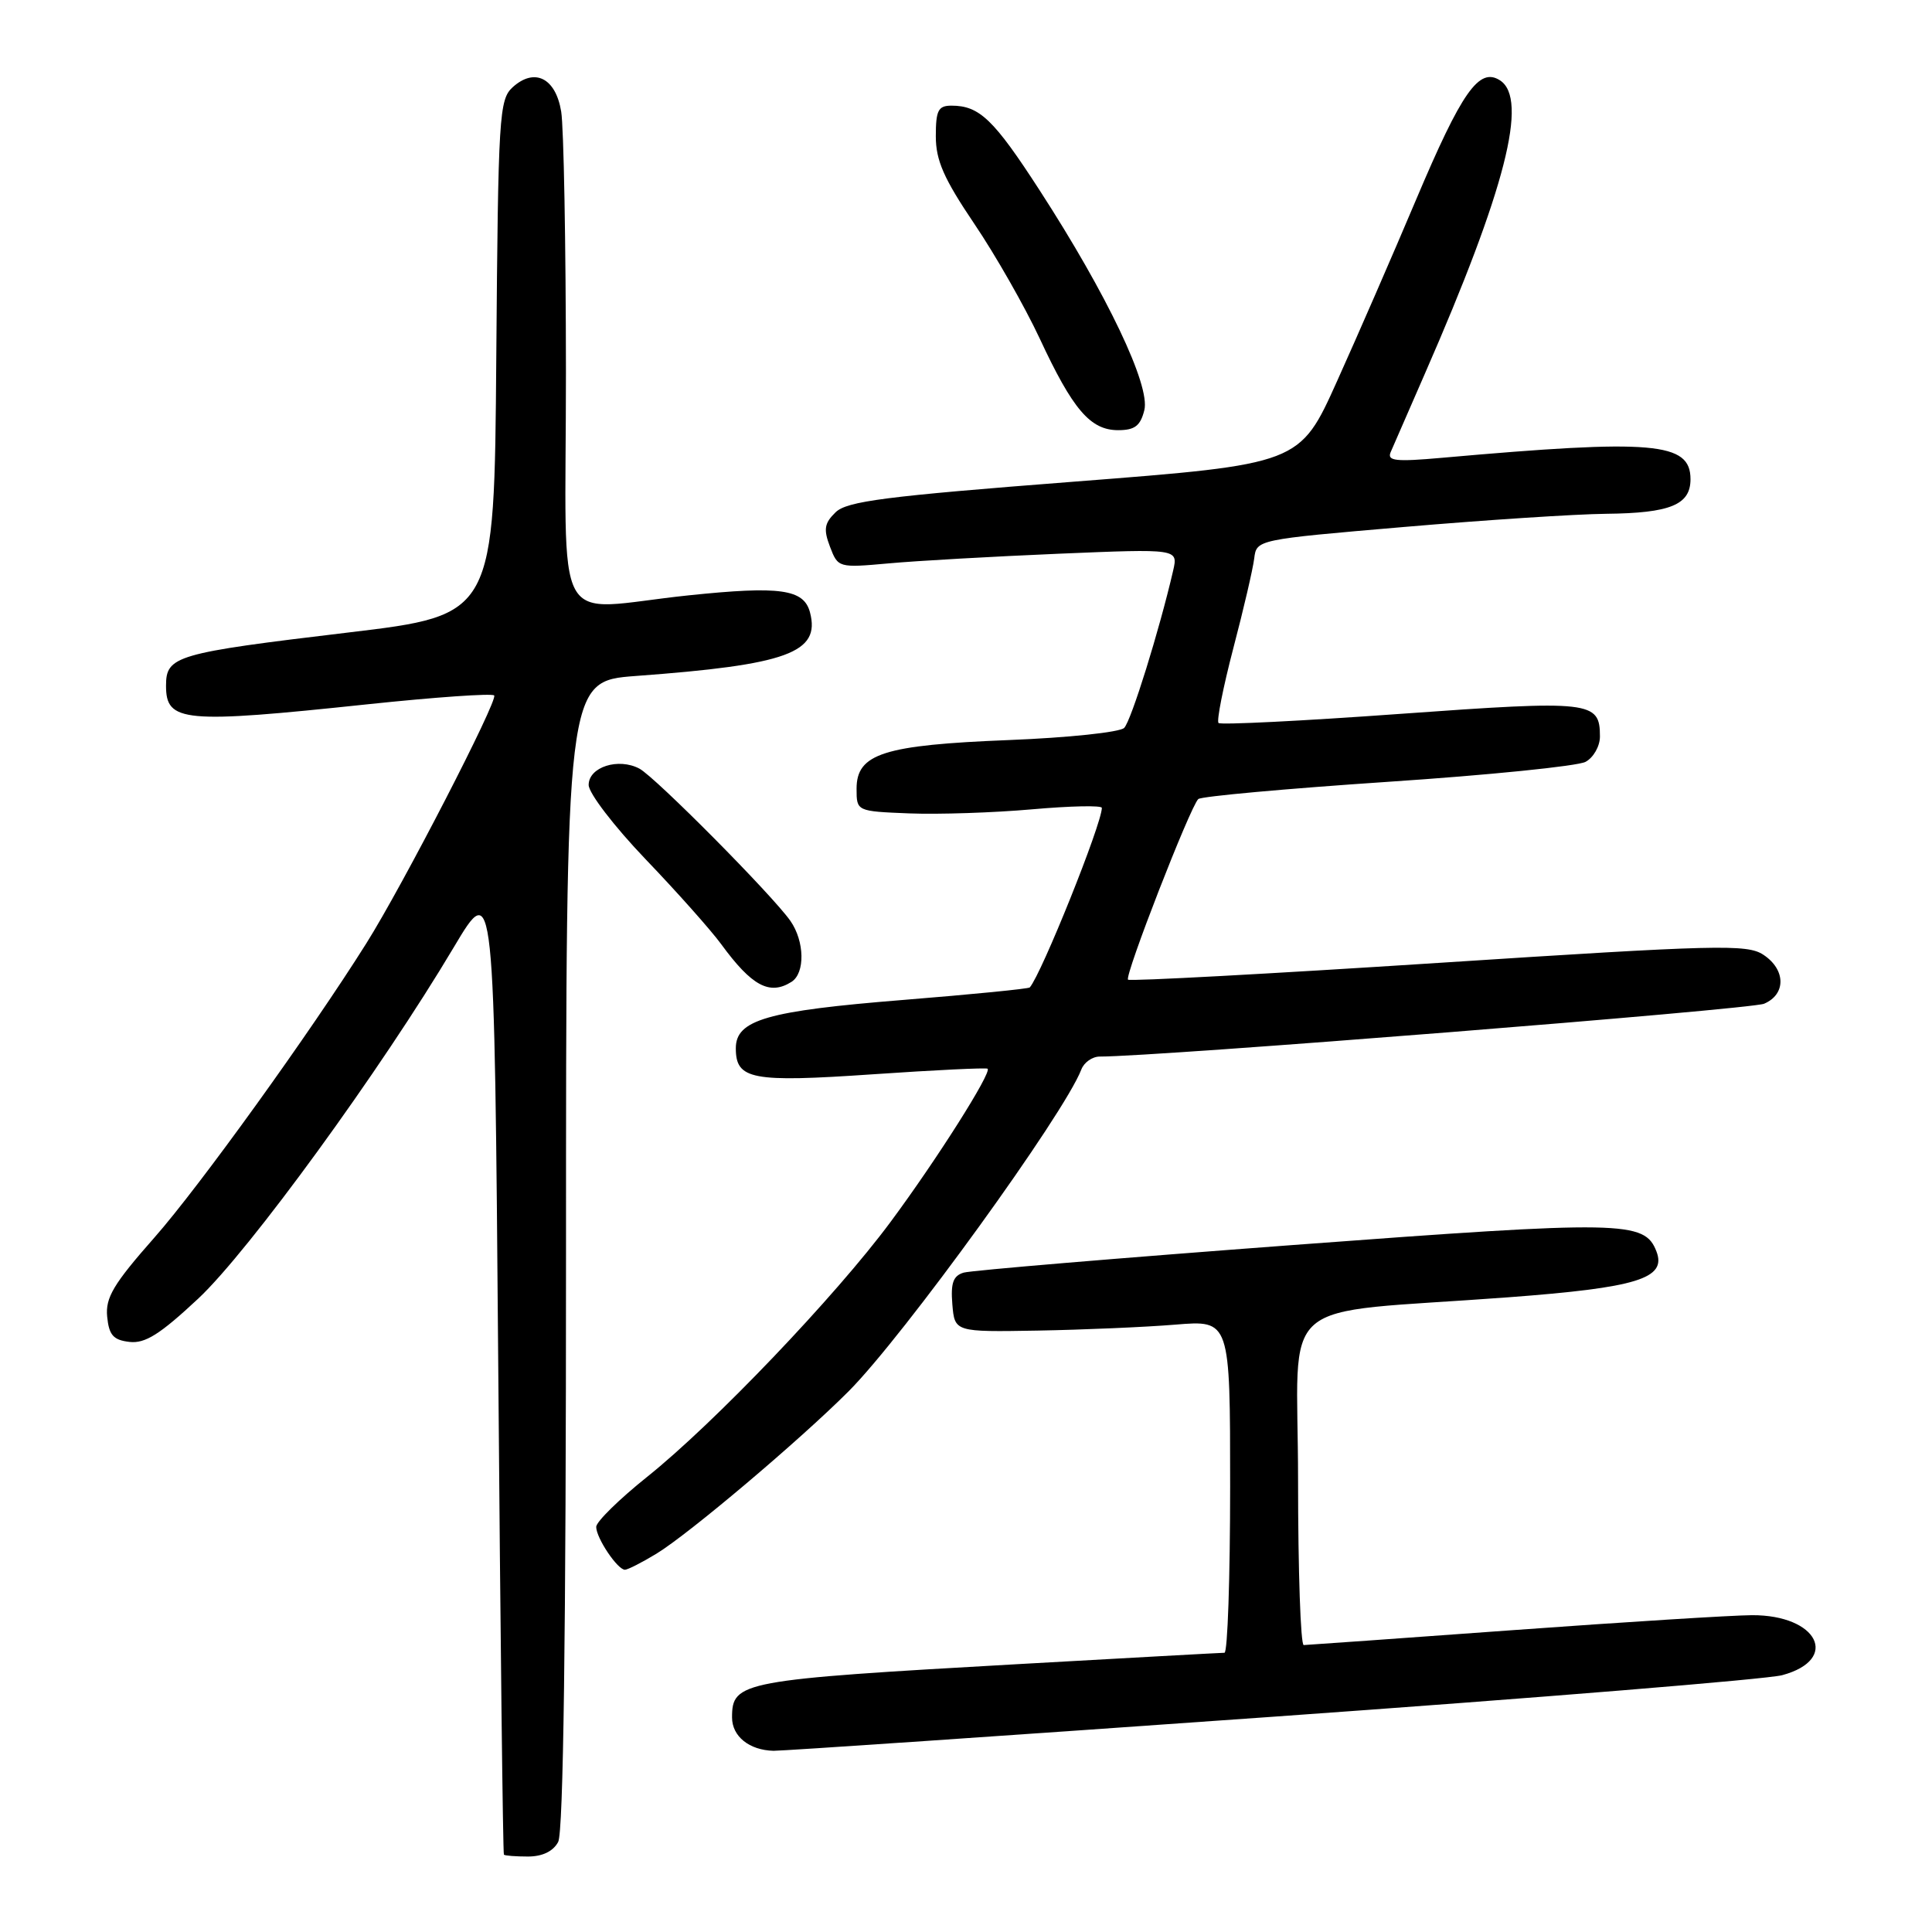<?xml version="1.0" encoding="UTF-8" standalone="no"?>
<!DOCTYPE svg PUBLIC "-//W3C//DTD SVG 1.1//EN" "http://www.w3.org/Graphics/SVG/1.1/DTD/svg11.dtd" >
<svg xmlns="http://www.w3.org/2000/svg" xmlns:xlink="http://www.w3.org/1999/xlink" version="1.1" viewBox="0 0 256 256">
 <g >
 <path fill="currentColor"
d=" M 73.96 244.07 C 74.65 242.78 75.00 216.63 75.00 166.19 C 75.00 90.26 75.00 90.26 84.25 89.57 C 104.34 88.09 108.73 86.49 107.33 81.15 C 106.52 78.06 103.39 77.62 91.22 78.89 C 72.84 80.81 75.00 84.74 74.99 49.25 C 74.98 32.34 74.70 16.82 74.36 14.78 C 73.63 10.33 70.84 8.93 67.94 11.55 C 66.14 13.19 66.01 15.24 65.76 47.39 C 65.50 81.50 65.50 81.50 46.15 83.81 C 23.21 86.55 22.00 86.91 22.00 90.87 C 22.00 95.70 24.27 95.91 48.72 93.32 C 57.64 92.38 65.18 91.85 65.48 92.15 C 66.05 92.72 53.34 117.38 48.54 125.00 C 41.08 136.87 26.39 157.26 20.48 163.96 C 15.02 170.15 13.96 171.94 14.20 174.46 C 14.44 176.91 15.01 177.56 17.15 177.81 C 19.23 178.05 21.20 176.81 26.27 172.07 C 32.99 165.78 50.49 141.73 60.14 125.50 C 65.50 116.50 65.50 116.50 66.02 181.00 C 66.30 216.48 66.64 245.61 66.77 245.75 C 66.90 245.89 68.33 246.00 69.96 246.00 C 71.87 246.00 73.30 245.31 73.96 244.07 Z  M 168.50 227.49 C 203.70 224.99 234.14 222.51 236.15 221.97 C 243.84 219.89 240.87 213.98 232.14 214.02 C 229.59 214.03 215.35 214.92 200.50 216.00 C 185.65 217.08 173.16 217.97 172.75 217.98 C 172.34 217.99 172.00 208.16 172.00 196.14 C 172.00 171.13 168.41 174.25 199.84 171.90 C 216.94 170.62 220.86 169.41 219.49 165.83 C 217.92 161.75 215.16 161.70 171.35 164.97 C 148.33 166.69 128.69 168.34 127.69 168.63 C 126.30 169.05 125.96 170.00 126.19 172.83 C 126.50 176.50 126.50 176.50 137.50 176.31 C 143.55 176.20 151.76 175.85 155.75 175.52 C 163.00 174.92 163.00 174.92 163.00 196.96 C 163.00 209.08 162.66 219.00 162.25 219.00 C 161.84 219.00 149.57 219.68 135.00 220.50 C 98.18 222.58 97.00 222.80 97.00 227.57 C 97.00 230.08 99.28 231.91 102.50 231.99 C 103.60 232.01 133.30 229.99 168.50 227.49 Z  M 86.97 205.88 C 91.29 203.25 105.98 190.83 112.45 184.35 C 119.71 177.07 141.02 147.61 143.28 141.72 C 143.64 140.77 144.74 140.00 145.72 140.00 C 153.17 140.02 231.98 133.75 233.75 133.00 C 236.69 131.75 236.63 128.46 233.64 126.50 C 231.49 125.09 227.54 125.19 190.58 127.59 C 168.20 129.04 149.70 130.04 149.47 129.81 C 148.98 129.31 157.73 106.84 158.78 105.88 C 159.18 105.52 170.45 104.50 183.84 103.60 C 197.23 102.71 209.04 101.51 210.09 100.95 C 211.14 100.39 212.00 98.88 212.00 97.59 C 212.00 92.89 210.86 92.77 185.56 94.59 C 172.58 95.53 161.74 96.07 161.46 95.80 C 161.19 95.52 162.07 91.07 163.42 85.90 C 164.78 80.73 166.02 75.38 166.19 74.00 C 166.50 71.50 166.50 71.50 186.00 69.83 C 196.72 68.91 208.79 68.12 212.82 68.08 C 221.33 67.99 224.00 66.89 224.00 63.50 C 224.00 58.59 219.12 58.17 191.08 60.66 C 184.91 61.21 183.77 61.08 184.27 59.91 C 184.60 59.13 186.65 54.45 188.81 49.50 C 199.47 25.13 202.55 13.10 198.76 10.65 C 195.99 8.86 193.70 12.12 187.62 26.50 C 184.60 33.65 179.90 44.45 177.17 50.50 C 172.22 61.50 172.22 61.50 142.36 63.82 C 117.28 65.76 112.21 66.41 110.71 67.89 C 109.23 69.33 109.10 70.14 109.98 72.45 C 111.04 75.23 111.10 75.25 117.77 74.65 C 121.47 74.31 131.61 73.74 140.31 73.37 C 156.11 72.71 156.11 72.71 155.45 75.60 C 153.63 83.48 149.89 95.51 148.96 96.45 C 148.38 97.03 141.52 97.75 133.70 98.06 C 117.09 98.72 113.50 99.86 113.50 104.51 C 113.50 107.50 113.50 107.50 120.50 107.78 C 124.35 107.93 131.66 107.69 136.75 107.24 C 141.84 106.79 146.00 106.70 146.00 107.05 C 146.00 109.16 138.02 129.03 136.45 130.84 C 136.29 131.02 128.73 131.77 119.64 132.50 C 101.63 133.95 97.50 135.14 97.50 138.90 C 97.50 143.05 99.58 143.45 115.65 142.35 C 123.82 141.79 130.66 141.46 130.86 141.61 C 131.46 142.07 124.12 153.67 117.99 161.93 C 110.72 171.74 94.61 188.61 85.75 195.69 C 82.04 198.66 79.00 201.64 79.00 202.32 C 79.00 203.79 81.82 208.00 82.81 208.00 C 83.19 207.99 85.06 207.04 86.97 205.88 Z  M 104.88 130.10 C 106.70 128.94 106.62 124.73 104.73 122.02 C 102.33 118.60 86.85 102.99 84.73 101.85 C 81.95 100.37 78.00 101.63 78.00 104.01 C 78.00 105.09 81.38 109.50 85.55 113.86 C 89.70 118.19 94.21 123.26 95.57 125.12 C 99.62 130.66 101.99 131.93 104.88 130.10 Z  M 151.63 54.35 C 152.45 51.09 146.70 39.03 137.76 25.22 C 131.67 15.81 129.78 14.00 126.07 14.00 C 124.32 14.00 124.00 14.62 124.00 18.05 C 124.00 21.25 125.05 23.65 129.09 29.64 C 131.90 33.79 135.79 40.63 137.76 44.84 C 142.15 54.28 144.48 57.00 148.16 57.00 C 150.36 57.00 151.11 56.43 151.63 54.35 Z "/>
</g>
</svg>